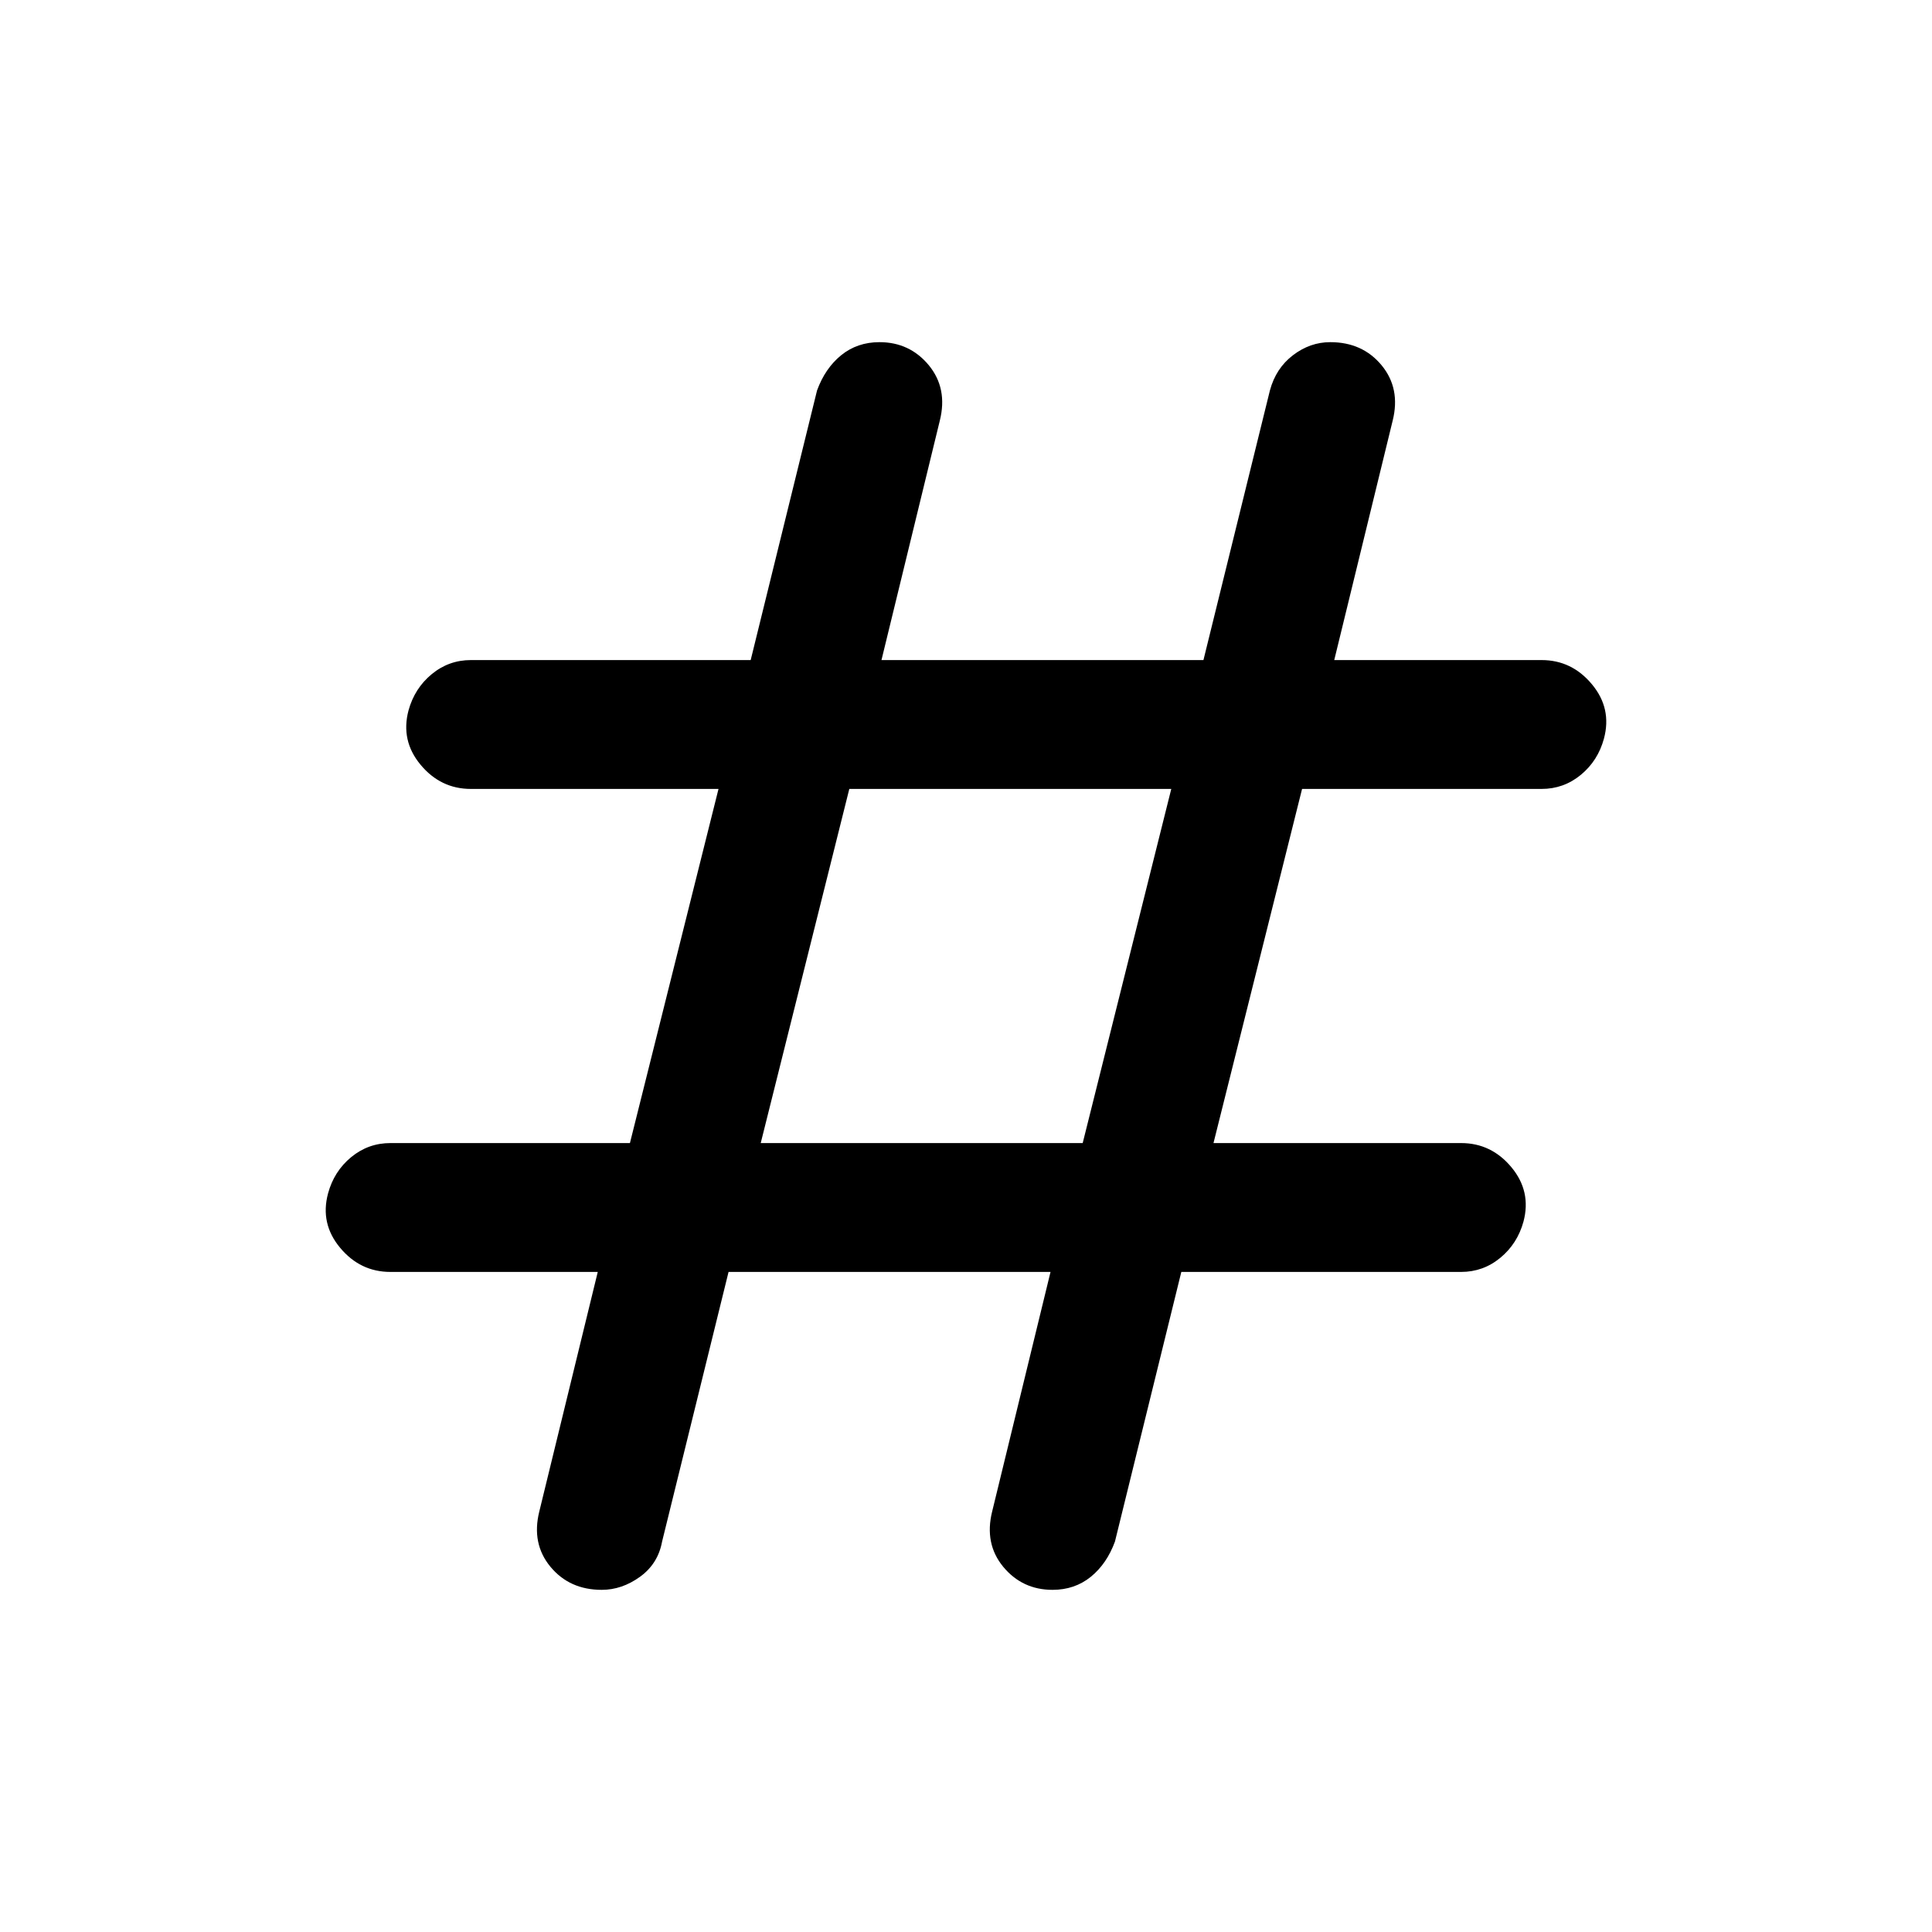 <svg xmlns="http://www.w3.org/2000/svg" height="20" width="20"><path d="M6.229 16.458Q5.896 16.458 5.698 16.219Q5.5 15.979 5.583 15.646L6.188 13.167H4.042Q3.729 13.167 3.521 12.917Q3.312 12.667 3.396 12.354Q3.458 12.125 3.635 11.979Q3.812 11.833 4.042 11.833H6.521L7.438 8.167H4.875Q4.562 8.167 4.354 7.917Q4.146 7.667 4.229 7.354Q4.292 7.125 4.469 6.979Q4.646 6.833 4.875 6.833H7.771L8.458 4.042Q8.542 3.812 8.708 3.677Q8.875 3.542 9.104 3.542Q9.417 3.542 9.615 3.781Q9.812 4.021 9.729 4.354L9.125 6.833H12.458L13.146 4.042Q13.208 3.812 13.385 3.677Q13.562 3.542 13.771 3.542Q14.104 3.542 14.302 3.781Q14.5 4.021 14.417 4.354L13.812 6.833H15.958Q16.271 6.833 16.479 7.083Q16.688 7.333 16.604 7.646Q16.542 7.875 16.365 8.021Q16.188 8.167 15.958 8.167H13.479L12.562 11.833H15.125Q15.438 11.833 15.646 12.083Q15.854 12.333 15.771 12.646Q15.708 12.875 15.531 13.021Q15.354 13.167 15.125 13.167H12.229L11.542 15.958Q11.458 16.188 11.292 16.323Q11.125 16.458 10.896 16.458Q10.583 16.458 10.385 16.219Q10.188 15.979 10.271 15.646L10.875 13.167H7.542L6.854 15.958Q6.812 16.188 6.625 16.323Q6.438 16.458 6.229 16.458ZM7.875 11.833H11.208L12.125 8.167H8.792Z"/></svg>